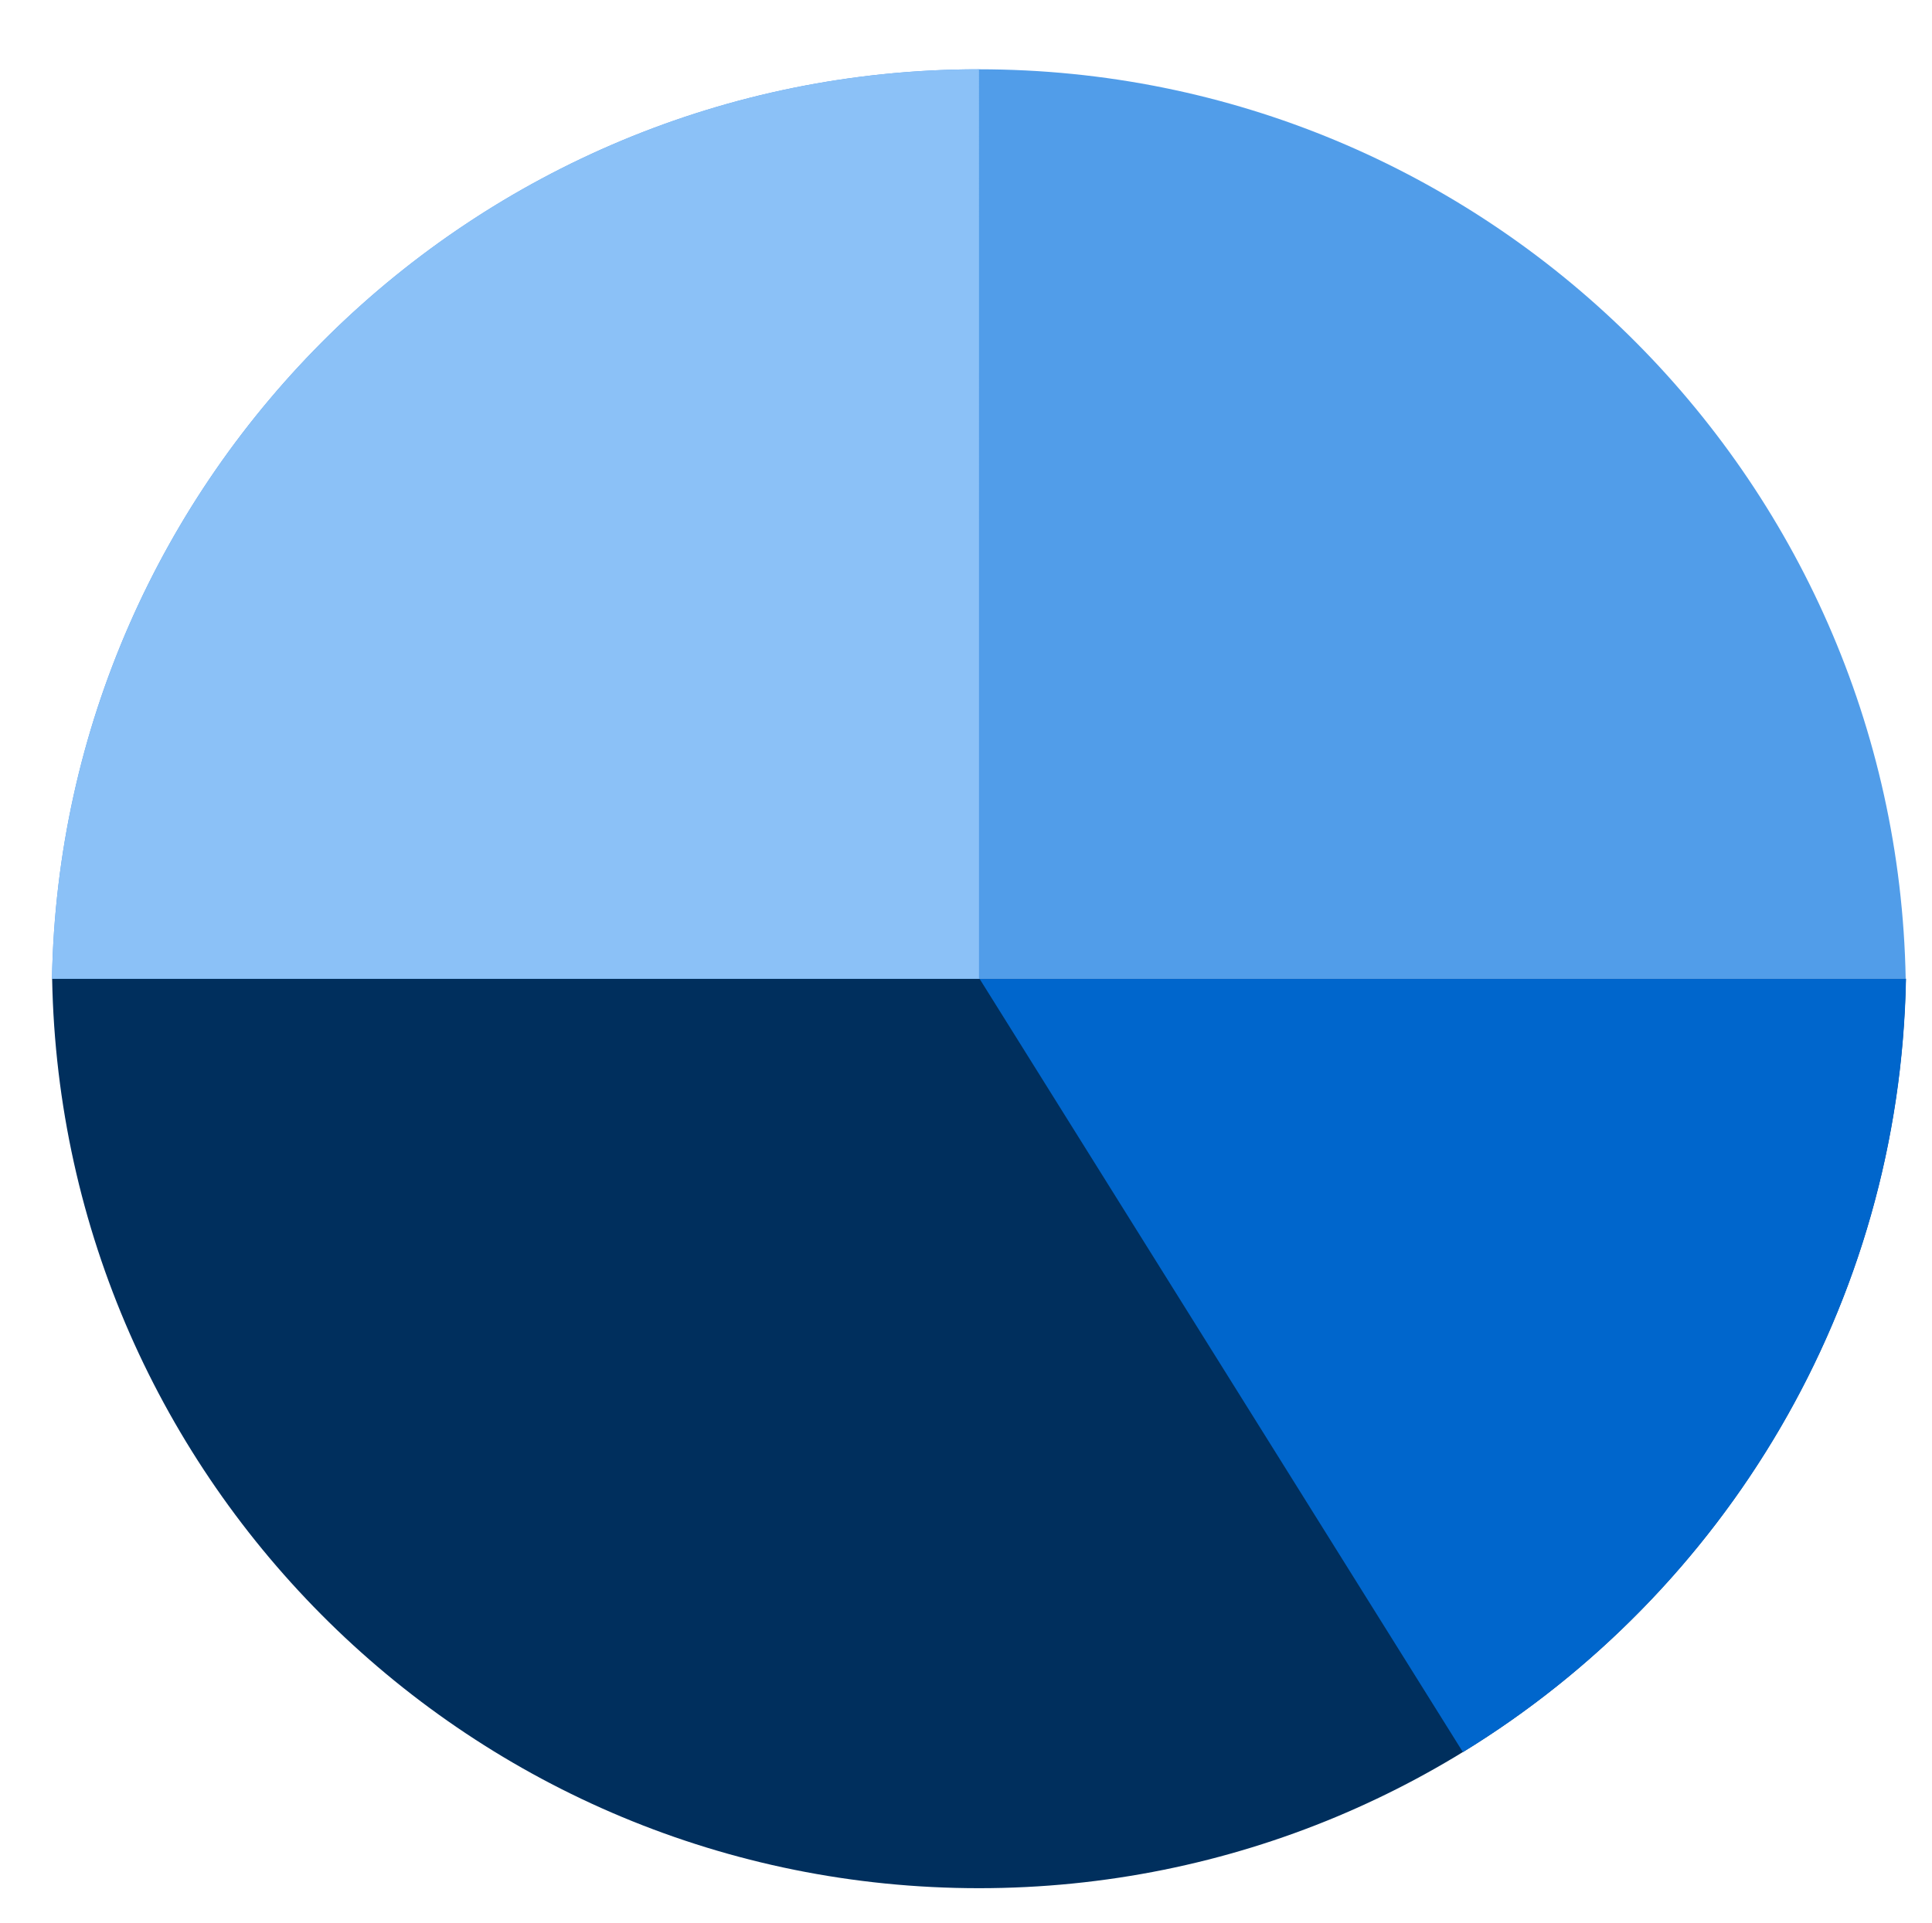 <?xml version="1.0" encoding="UTF-8"?><svg version="1.1" width="223px" height="222px" viewBox="0 0 223.0 222.0" xmlns="http://www.w3.org/2000/svg" xmlns:xlink="http://www.w3.org/1999/xlink"><defs><clipPath id="i0"><path d="M213.963,-2.7920704e-14 C212.897,58.172 165.408,105 106.982,105 C48.555,105 1.066,58.172 8.75701384e-15,-3.57790478e-14 L213.963,-2.7920704e-14 Z"></path></clipPath><clipPath id="i1"><path d="M213.963,-2.7920704e-14 C212.897,58.172 165.408,105 106.982,105 C48.555,105 1.066,58.172 -4.80907028e-14,-3.57790478e-14 L213.963,-2.7920704e-14 Z"></path></clipPath><clipPath id="i2"><path d="M107,1.48623772e-06 L106.999,104.999 L2.29678686e-14,105 C1.056,47.41 47.61,0.938 105.232,0.014 L106.982,0 L107,1.48623772e-06 Z"></path></clipPath><clipPath id="i3"><path d="M106.937,-4.26325641e-14 C106.244,37.798 85.952,70.806 55.795,89.292 L0,0 L106.937,-4.26325641e-14 Z"></path></clipPath></defs><g transform="translate(6 8.0)"><g transform="translate(0.018 105)"><g clip-path="url(#i0)"><polygon points="8.75701384e-15,-3.57790478e-14 213.963,-3.57790478e-14 213.963,105 8.75701384e-15,105 8.75701384e-15,-3.57790478e-14" stroke="none" fill="#002F5D"></polygon></g></g><g transform="translate(0.0 105) scale(1.0 -1.0)"><g clip-path="url(#i1)"><polygon points="-4.80907028e-14,-3.57790478e-14 213.963,-3.57790478e-14 213.963,105 -4.80907028e-14,105 -4.80907028e-14,-3.57790478e-14" stroke="none" fill="#519DE9"></polygon></g></g><g transform=""><g clip-path="url(#i2)"><polygon points="2.29678686e-14,0 107,0 107,105 2.29678686e-14,105 2.29678686e-14,0" stroke="none" fill="#8BC1F7"></polygon></g></g><g transform="translate(107.063 105)"><g clip-path="url(#i3)"><polygon points="0,-4.26325641e-14 106.937,-4.26325641e-14 106.937,89.292 0,89.292 0,-4.26325641e-14" stroke="none" fill="#0066CC"></polygon></g></g></g></svg>